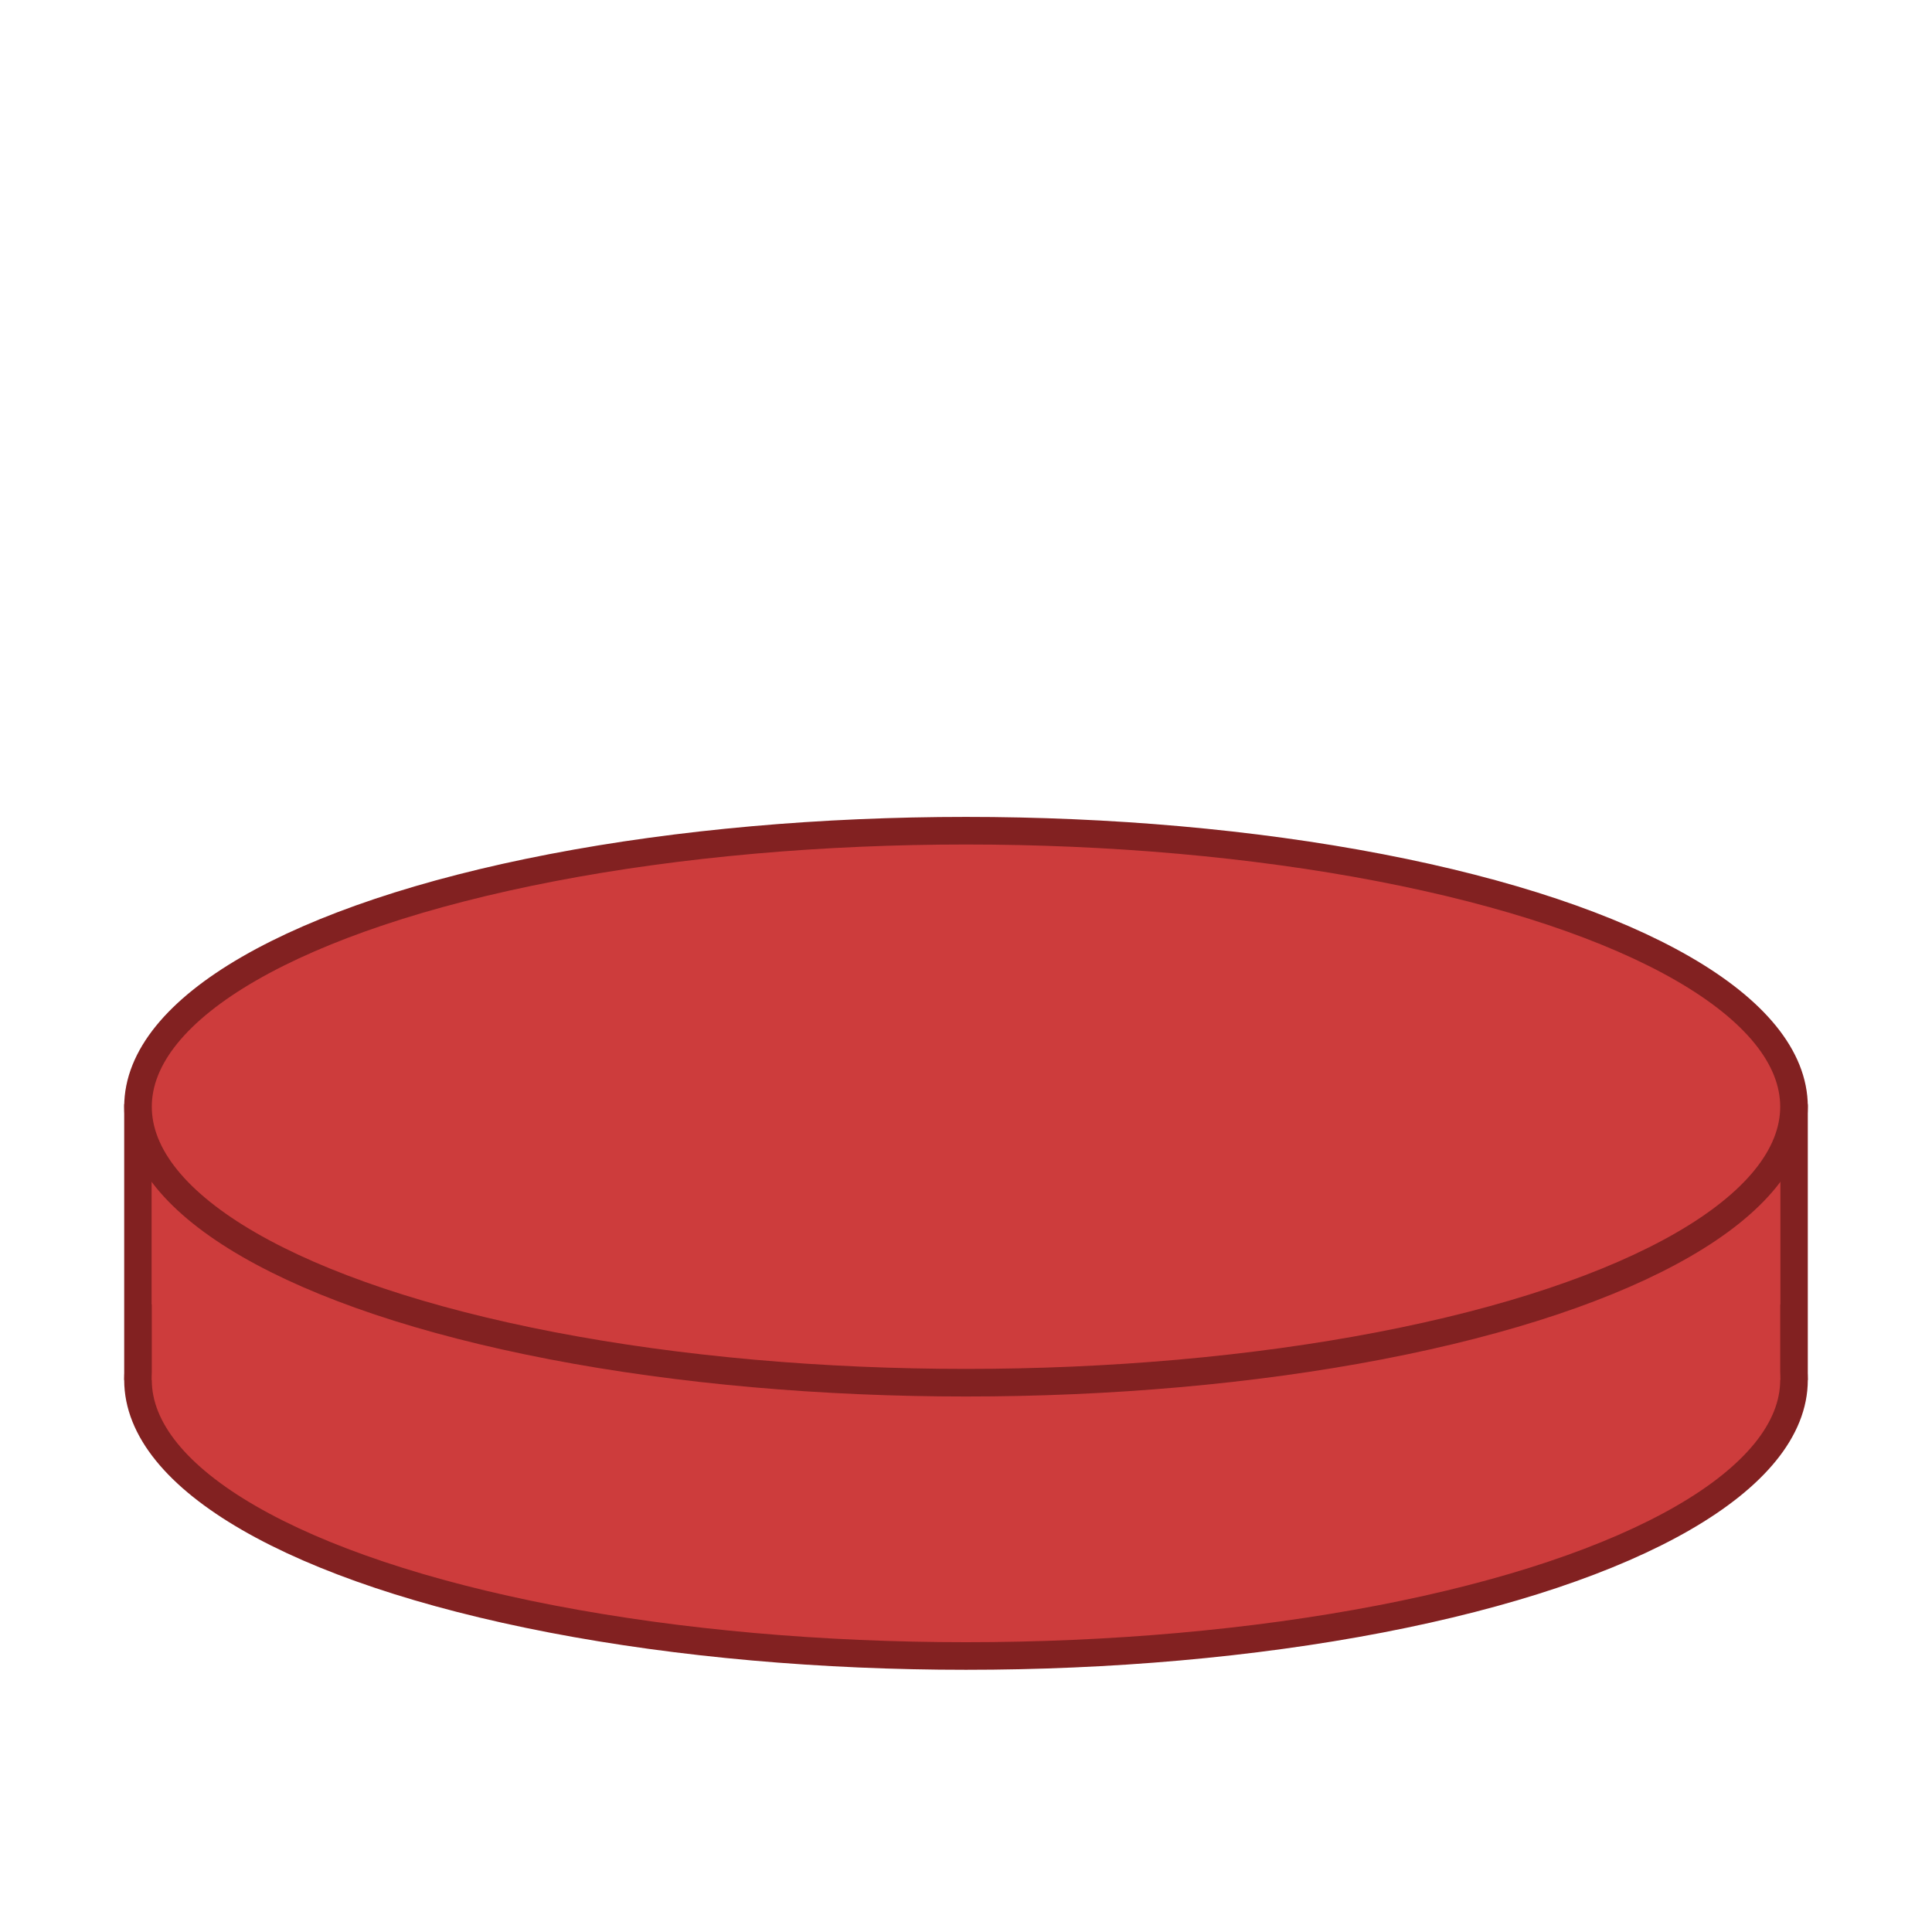 <svg width="70" height="70" xmlns="http://www.w3.org/2000/svg">
 <g>
  <rect stroke="#822121" height="9" width="60" y="40.5" x="5" fill="#CD3C3C"/>
  <ellipse ry="10" rx="30" cy="50" cx="35" stroke="#822121" fill="#CD3C3C"/>
  <rect height="10" width="59" y="40" x="5.5" fill="#CD3C3C"/>
  <ellipse ry="10" rx="30" cy="40.098" cx="35" stroke="#822121" fill="#CD3C3C"/>
 </g>
</svg>